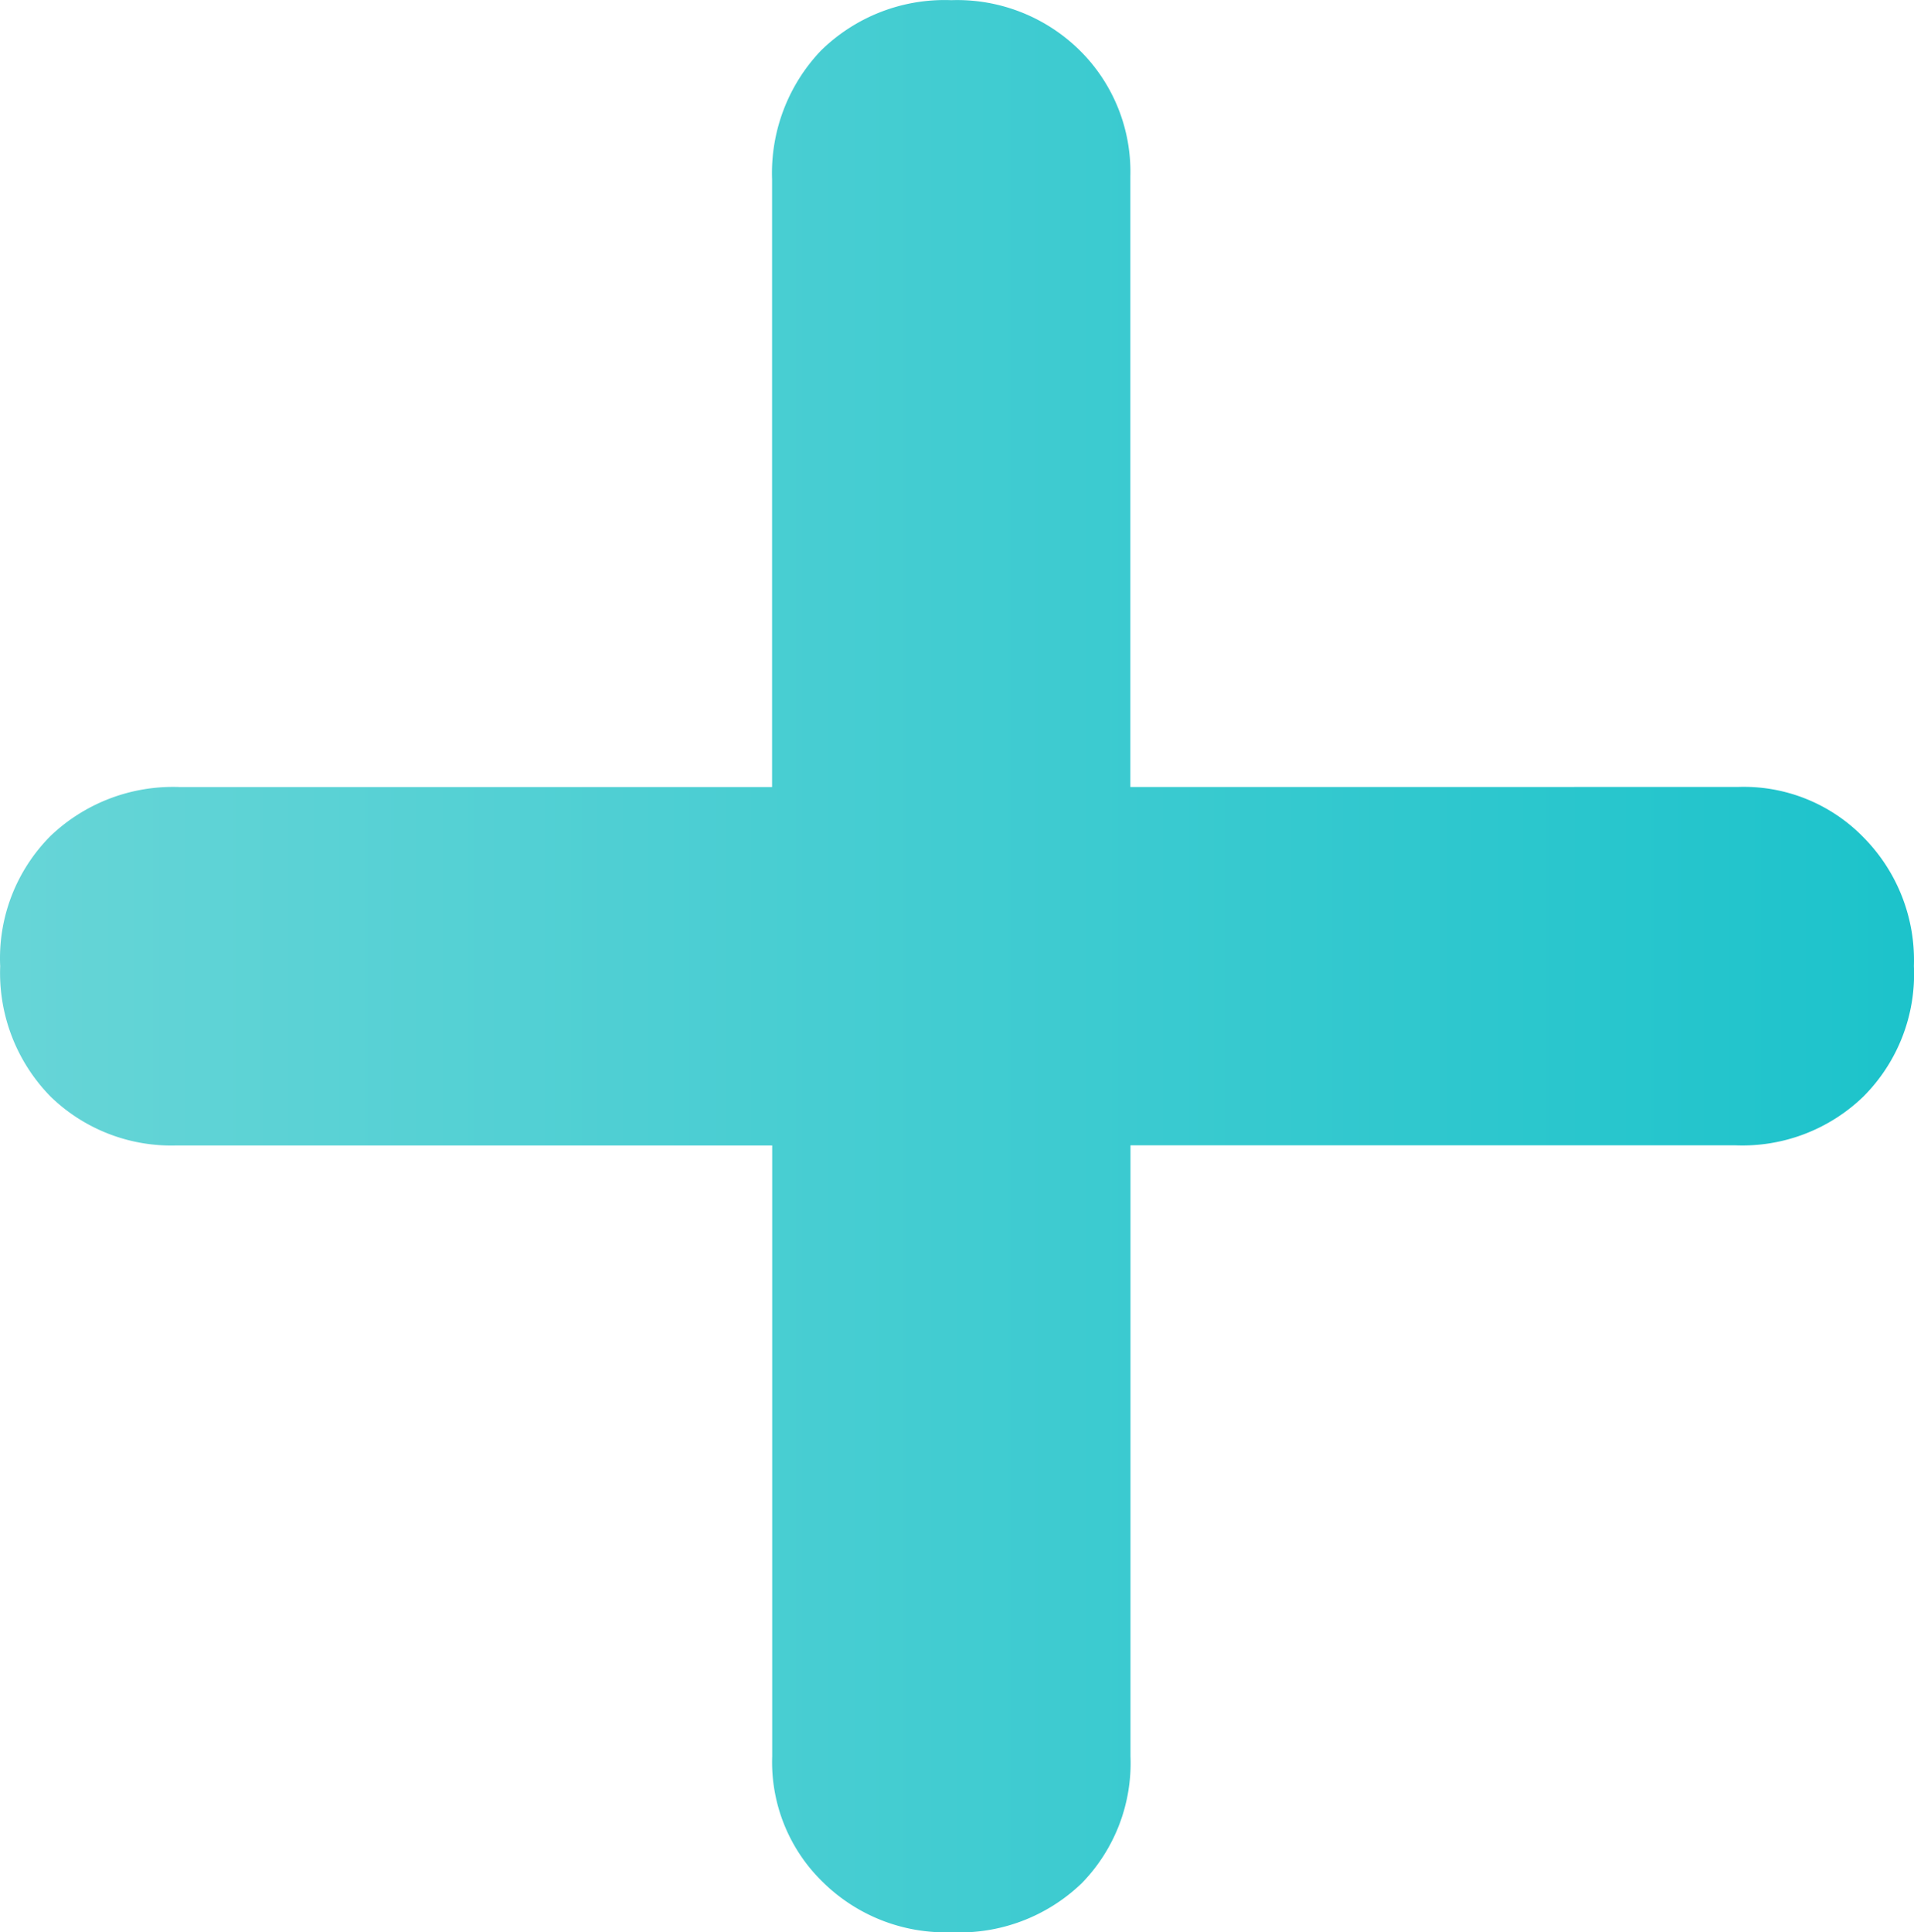 <svg xmlns="http://www.w3.org/2000/svg" xmlns:xlink="http://www.w3.org/1999/xlink" width="79.748" height="80.496" viewBox="0 0 79.748 80.496">
  <defs>
    <linearGradient id="linear-gradient" y1="0.5" x2="1" y2="0.5" gradientUnits="objectBoundingBox">
      <stop offset="0" stop-color="#67d5d7"/>
      <stop offset="1" stop-color="#1cc3cb"/>
    </linearGradient>
  </defs>
  <path id="Path_1662" data-name="Path 1662" d="M-2463.727,3000.065a6.958,6.958,0,0,1,5.226,2.1,7.266,7.266,0,0,1,2.1,5.362,7.212,7.212,0,0,1-2.1,5.43,7.25,7.25,0,0,1-5.362,2.036h-25.18v25.452a7.161,7.161,0,0,1-2.036,5.293,7.336,7.336,0,0,1-5.43,2.037,7.269,7.269,0,0,1-5.362-2.1,6.958,6.958,0,0,1-2.1-5.226V3015h-24.84a7.217,7.217,0,0,1-5.226-2.036,7.346,7.346,0,0,1-2.1-5.43,7.209,7.209,0,0,1,2.1-5.43,7.39,7.39,0,0,1,5.361-2.036h24.7v-25.316a7.393,7.393,0,0,1,2.037-5.362,7.351,7.351,0,0,1,5.429-2.1,7.27,7.27,0,0,1,5.362,2.1,7.1,7.1,0,0,1,2.1,5.227v25.451Z" transform="translate(2536.145 -2967.283)" fill="url(#linear-gradient)"/>
</svg>

